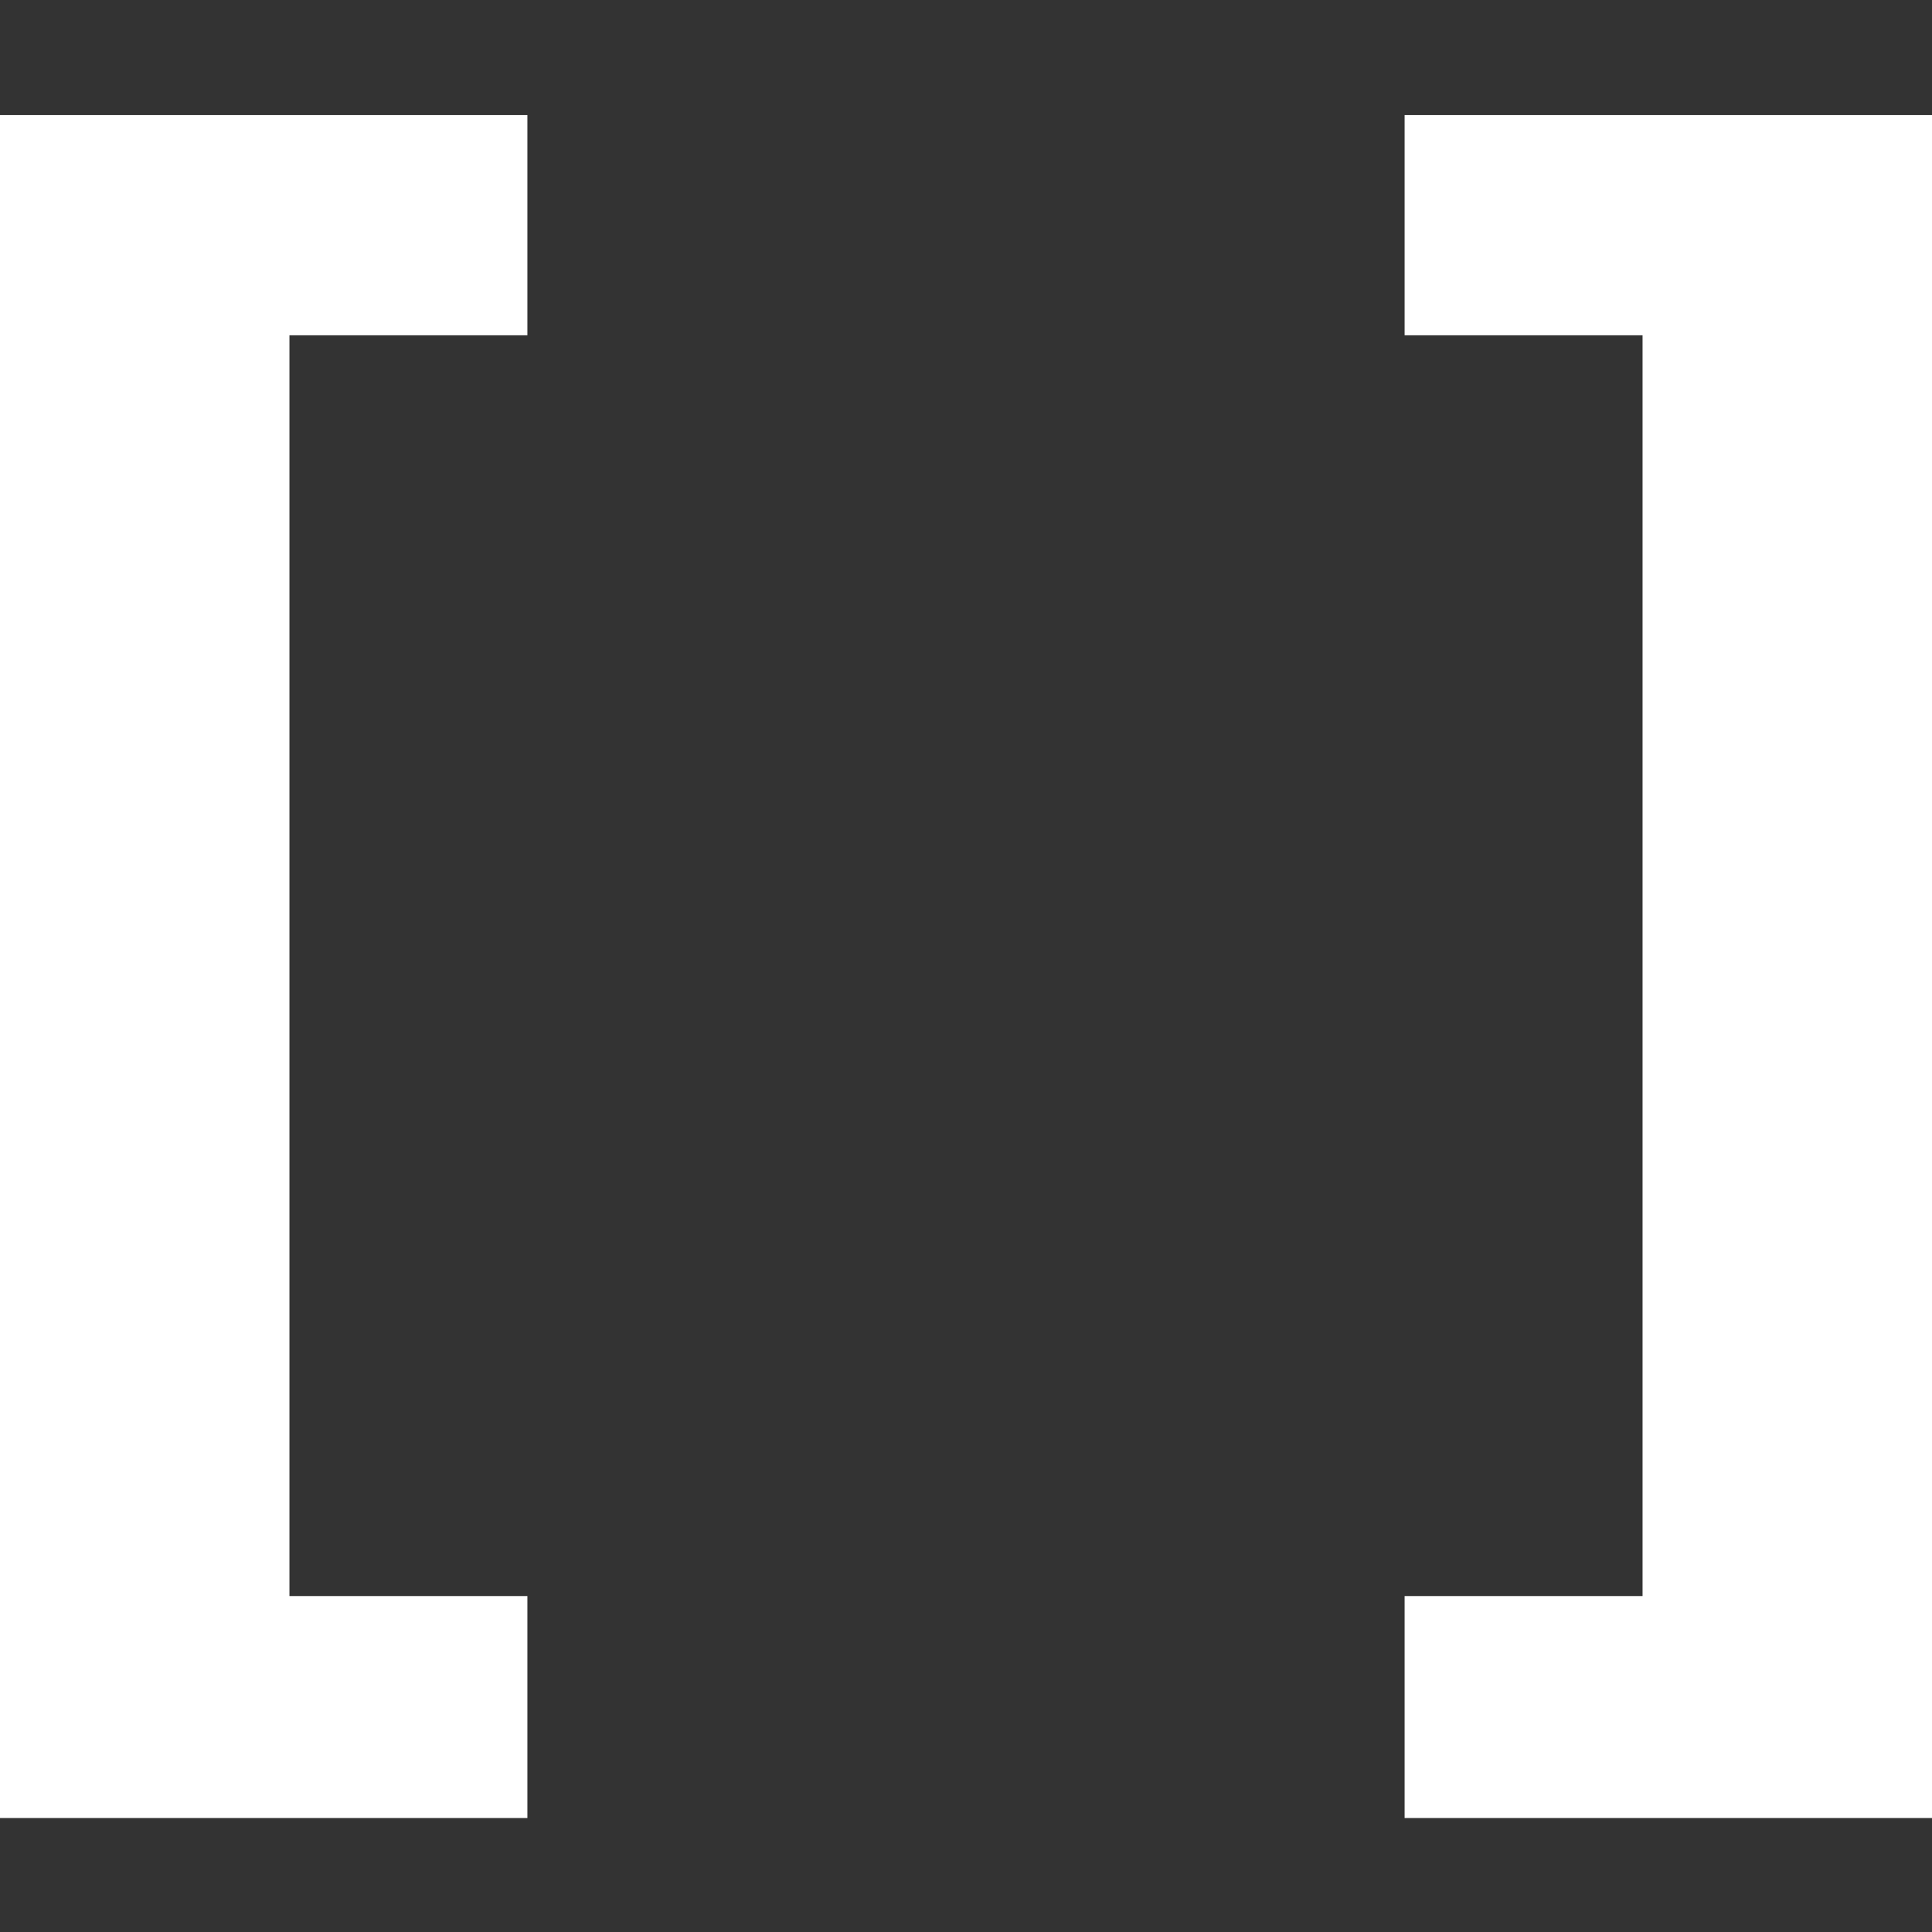 <svg width="1024" height="1024" viewBox="0 0 1024 1024" fill="none" xmlns="http://www.w3.org/2000/svg">
<rect x="0" y="0" width="1024" height="1024" fill="#333333" stroke="none"/>
<path d="M0 963.588H279.529V845.941H153.412V177.706H279.529V61H0V963.588Z" fill="white"/>
<path d="M1024 963.588V61H744.471V177.706H870.588V845.941H744.471V963.588H1024Z" fill="white"/>
</svg>
